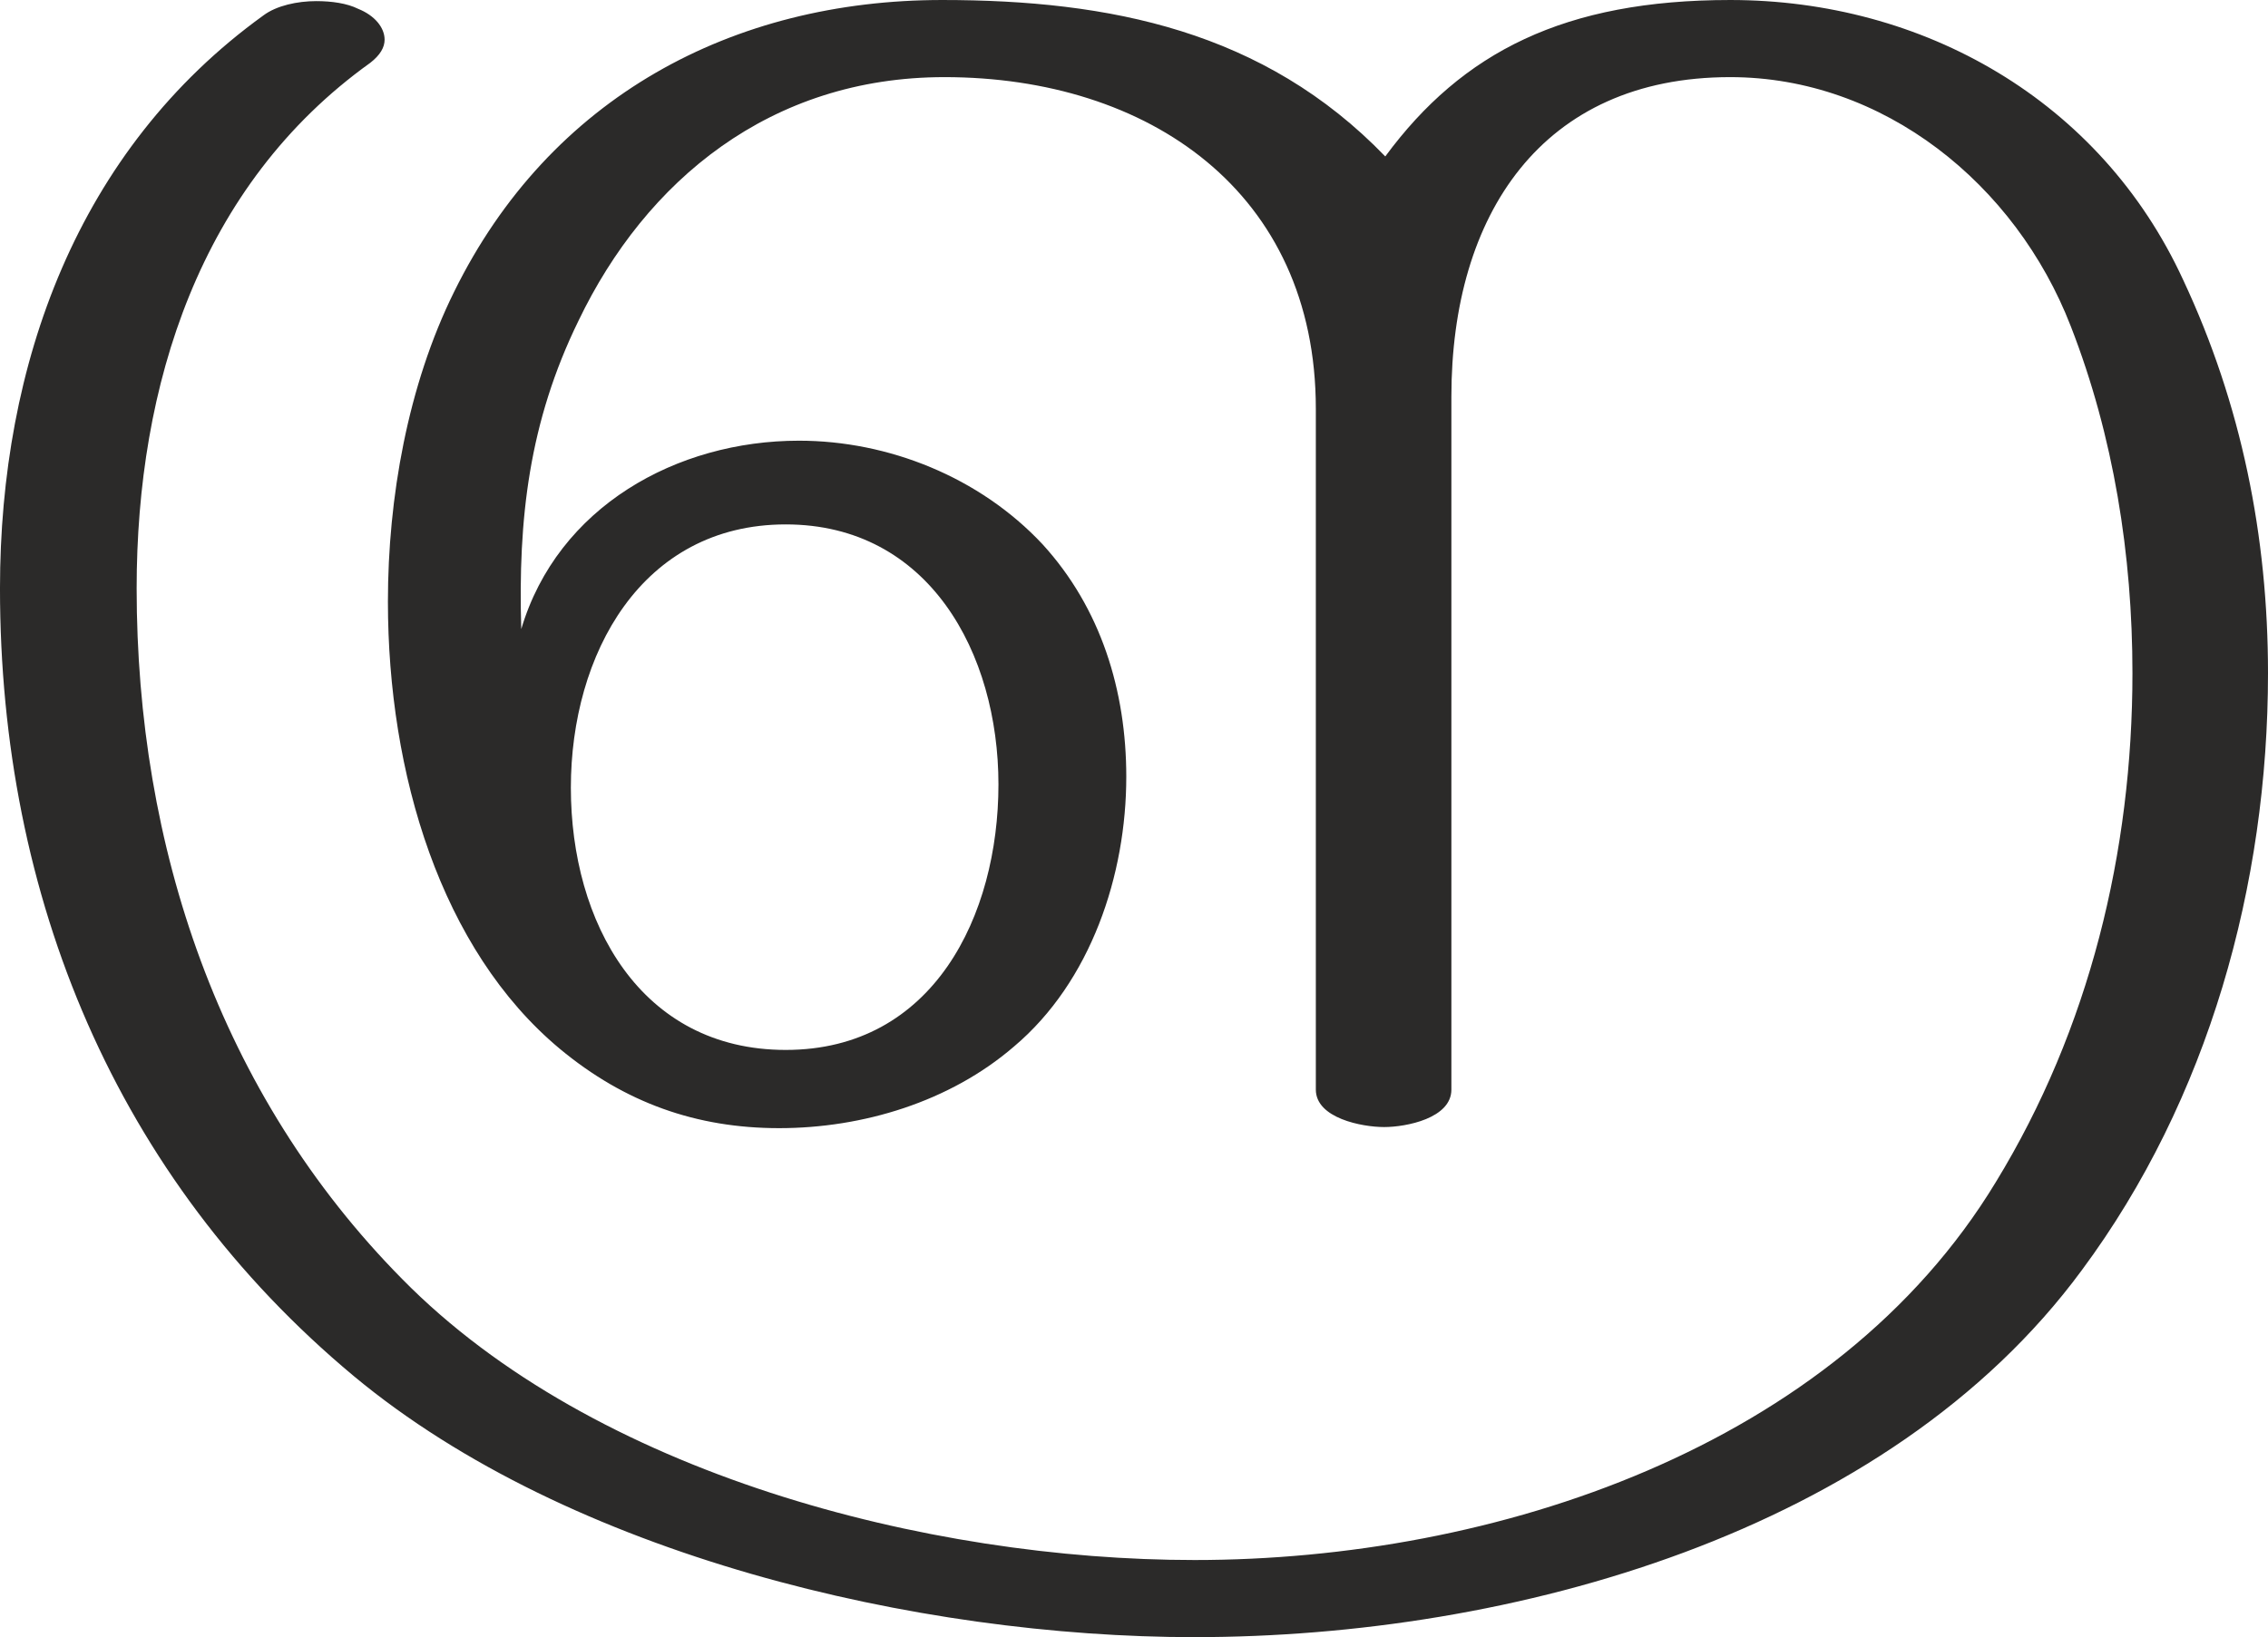 <?xml version="1.0" encoding="UTF-8"?>
<!DOCTYPE svg PUBLIC "-//W3C//DTD SVG 1.1//EN" "http://www.w3.org/Graphics/SVG/1.1/DTD/svg11.dtd">
<!-- Creator: CorelDRAW X8 -->
<svg xmlns="http://www.w3.org/2000/svg" xml:space="preserve" width="2058px" height="1486px" version="1.1" style="shape-rendering:geometricPrecision; text-rendering:geometricPrecision; image-rendering:optimizeQuality; fill-rule:evenodd; clip-rule:evenodd"
viewBox="0 0 2058 1486"
 xmlns:xlink="http://www.w3.org/1999/xlink">
 <defs>
  <style type="text/css">
   <![CDATA[
    .fil0 {fill:#2B2A29;fill-rule:nonzero}
   ]]>
  </style>
 </defs>
 <g id="Layer_x0020_1">
  <path class="fil0" d="M1084 1486c287,0 629,-94 805,-333 115,-155 169,-350 169,-542 0,-124 -24,-244 -77,-357 -75,-163 -236,-254 -411,-254 -150,0 -243,47 -313,142 -110,-114 -250,-142 -402,-142 -190,0 -356,88 -443,265 -42,85 -60,187 -60,281 0,156 48,316 156,406 59,49 124,72 199,72 76,0 155,-24 213,-74 70,-59 102,-156 102,-245 0,-78 -23,-153 -76,-211 -57,-61 -140,-94 -221,-94 -111,0 -219,60 -252,171 -3,-100 7,-188 52,-280 61,-127 174,-221 332,-221 185,0 337,104 337,301l0 618c0,26 42,34 62,34 20,0 61,-8 61,-34l0 -629c0,-165 82,-290 253,-290 139,0 259,97 309,226 39,100 56,208 56,315 0,162 -39,323 -124,462 -146,241 -455,343 -727,343 -242,0 -545,-78 -719,-255 -166,-168 -241,-393 -241,-627 0,-184 57,-366 212,-477 9,-7 13,-14 13,-21 0,-11 -9,-22 -24,-28 -10,-5 -24,-7 -38,-7 -17,0 -36,4 -48,13 -169,122 -239,317 -239,520 0,280 105,535 321,715 196,163 512,237 763,237zm-371 -533c-132,0 -195,-116 -195,-238 0,-121 64,-239 195,-239 130,0 193,117 193,236 0,119 -59,241 -193,241z"/>
 </g>
</svg>
